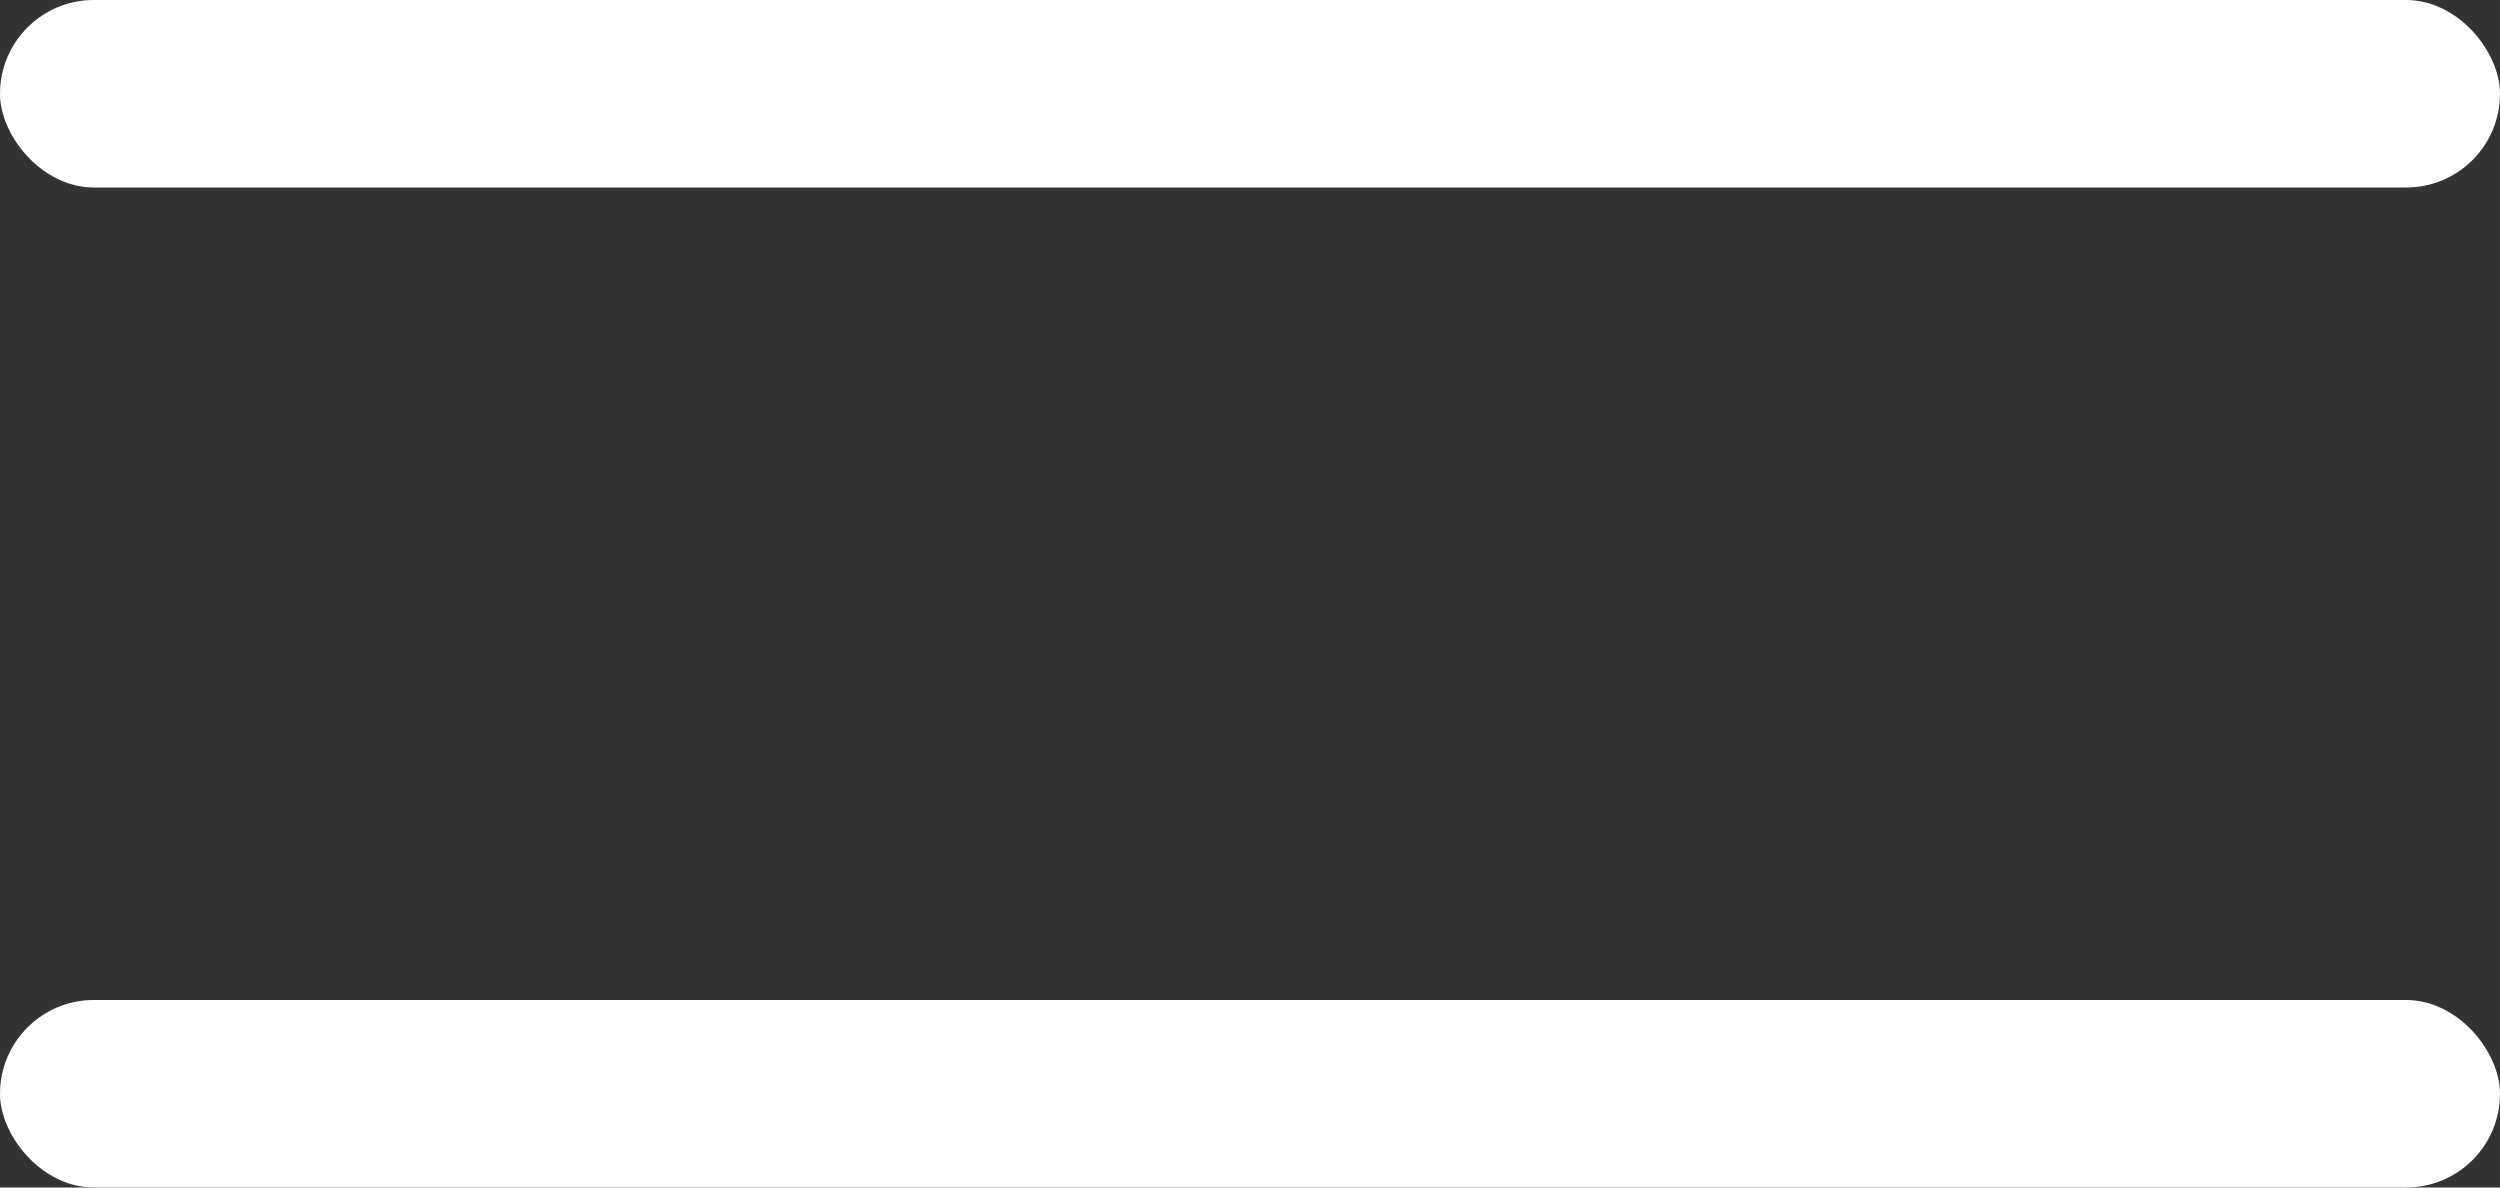 <svg xmlns="http://www.w3.org/2000/svg" width="20" height="9.5" viewBox="0 0 20 9.5">
  <rect x="0" y="0" width="20" height="9.5" fill="#333333" stroke="none"/>
  <g id="Menu" transform="translate(-37 -16)">
    <rect id="Retângulo_87" data-name="Retângulo 87" width="20" height="1.5" rx="0.75" transform="translate(37 16)" fill="#fff"/>
    <rect id="Retângulo_88" data-name="Retângulo 88" width="20" height="1.5" rx="0.75" transform="translate(37 24)" fill="#fff"/>
  </g>
</svg>
